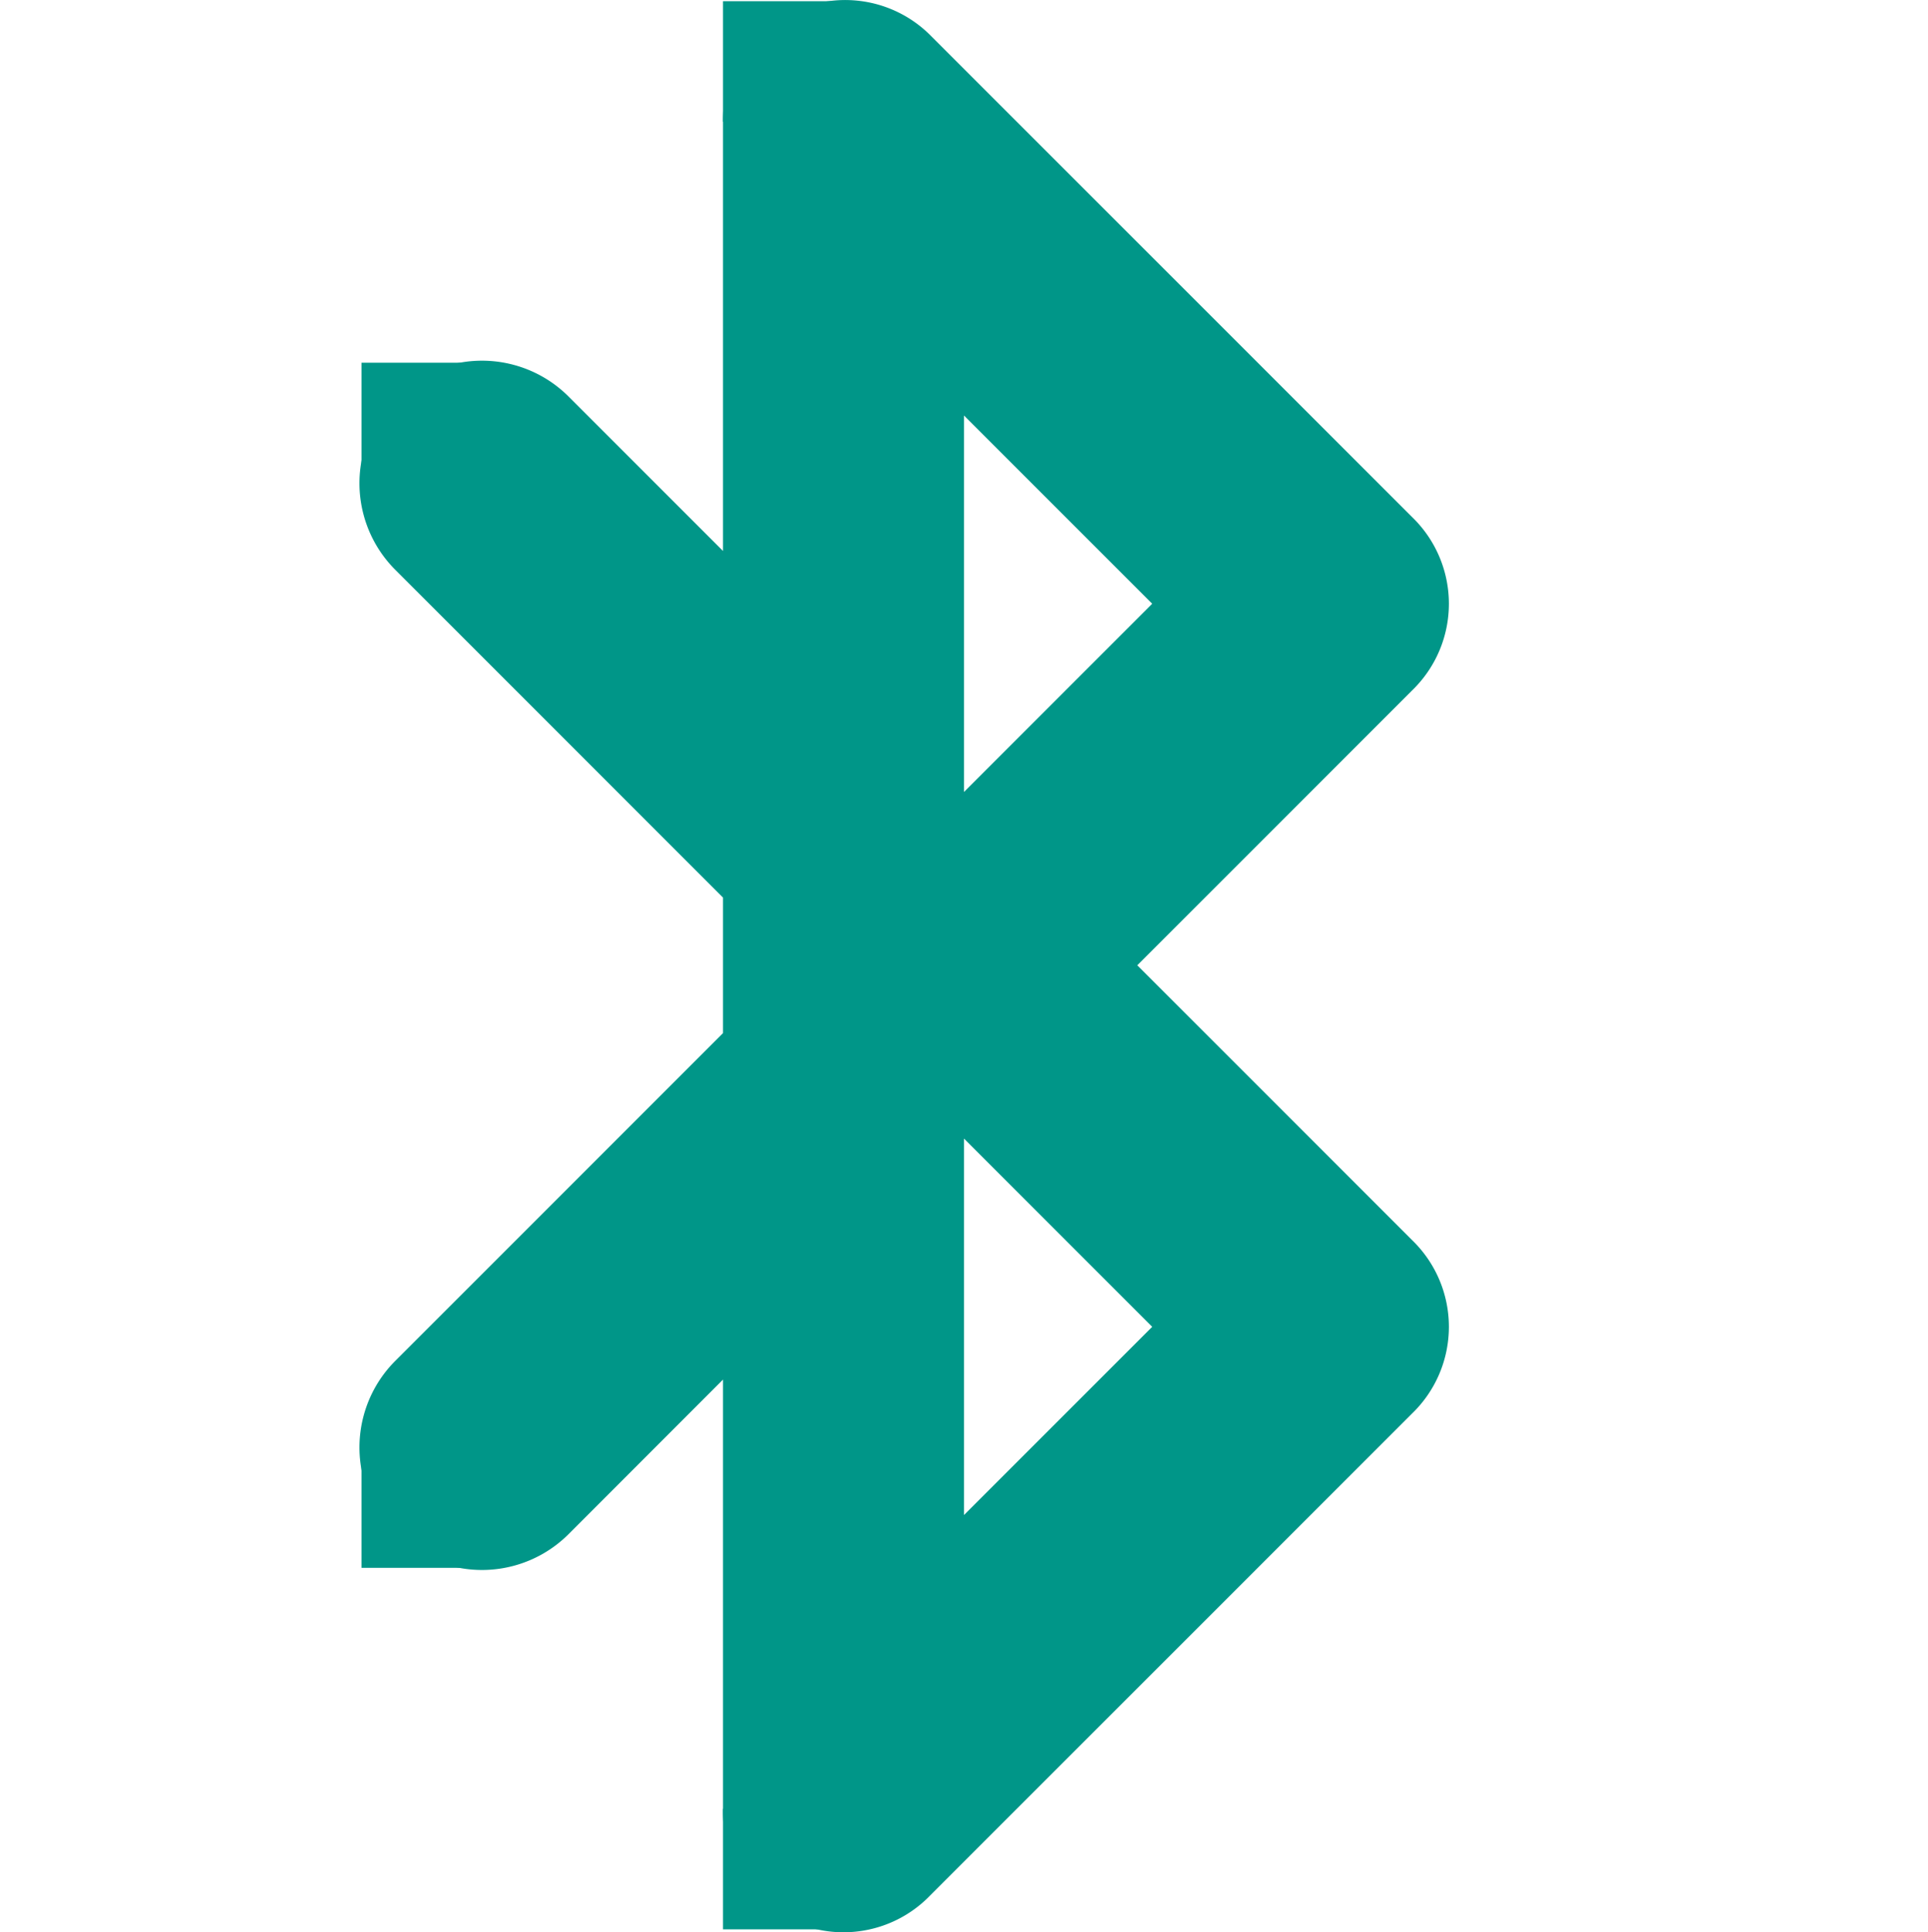 <?xml version='1.0' encoding='UTF-8' standalone='no'?>
<!-- Created with Inkscape (http://www.inkscape.org/) -->

<svg xmlns:cc='http://creativecommons.org/ns#' xmlns:dc='http://purl.org/dc/elements/1.1/' sodipodi:docname='bluetooth-active-symbolic.svg' height='16.033' id='svg7384' xmlns:inkscape='http://www.inkscape.org/namespaces/inkscape' xmlns:rdf='http://www.w3.org/1999/02/22-rdf-syntax-ns#' xmlns:sodipodi='http://sodipodi.sourceforge.net/DTD/sodipodi-0.dtd' xmlns:svg='http://www.w3.org/2000/svg' inkscape:version='0.48.4 r9939' version='1.1' width='16' xmlns='http://www.w3.org/2000/svg'>
  <sodipodi:namedview inkscape:bbox-nodes='false' inkscape:bbox-paths='true' bordercolor='#666666' borderopacity='1' inkscape:current-layer='layer9' inkscape:cx='231.28381' inkscape:cy='-321.88668' gridtolerance='10' inkscape:guide-bbox='true' guidetolerance='10' id='namedview88' inkscape:object-nodes='false' inkscape:object-paths='false' objecttolerance='10' pagecolor='#3a3b39' inkscape:pageopacity='1' inkscape:pageshadow='2' showborder='false' showgrid='false' showguides='true' inkscape:snap-bbox='true' inkscape:snap-bbox-midpoints='false' inkscape:snap-global='true' inkscape:snap-grids='true' inkscape:snap-nodes='true' inkscape:snap-others='false' inkscape:snap-to-guides='true' inkscape:window-height='702' inkscape:window-maximized='1' inkscape:window-width='1366' inkscape:window-x='0' inkscape:window-y='27' inkscape:zoom='1'>
    <inkscape:grid empspacing='2' enabled='true' id='grid4866' originx='200px' originy='100.024px' snapvisiblegridlinesonly='true' spacingx='1px' spacingy='1px' type='xygrid' visible='true'/>
    <inkscape:grid color='#000000' empcolor='#000000' empopacity='0' empspacing='4' enabled='true' id='grid5968' opacity='0.125' originx='200px' originy='100.024px' snapvisiblegridlinesonly='true' spacingx='0.5px' spacingy='0.5px' type='xygrid' visible='true'/>
  </sodipodi:namedview>
  <title id='title9167'>Gnome Symbolic Icon Theme</title>
  <defs id='defs7386'/>
  <g inkscape:groupmode='layer' id='layer9' inkscape:label='status' style='display:inline' transform='translate(-41,-316.99)'>

    <path inkscape:connector-curvature='0' d='M 47.875,317 A 1,1 0 0 0 47,318 l 0,3.562 -1.281,-1.281 a 1.016,1.016 0 1 0 -1.438,1.438 L 47,324.438 l 0,1.125 -2.719,2.719 a 1.016,1.016 0 1 0 1.438,1.438 L 47,328.438 47,332 a 1,1 0 0 0 1.719,0.719 l 4,-4 a 1,1 0 0 0 0,-1.438 L 50.438,325 l 2.281,-2.281 a 1,1 0 0 0 0,-1.438 l -4,-4 A 1,1 0 0 0 47.875,317 z M 49,320.438 50.562,322 49,323.562 l 0,-3.125 z m 0,6 L 50.562,328 49,329.562 l 0,-3.125 z' id='path3807' style='font-size:medium;font-style:normal;font-variant:normal;font-weight:normal;font-stretch:normal;text-indent:0;text-align:start;text-decoration:none;line-height:normal;letter-spacing:normal;word-spacing:normal;text-transform:none;direction:ltr;block-progression:tb;writing-mode:lr-tb;text-anchor:start;baseline-shift:baseline;color:#000000;fill:#009688;fill-opacity:1;stroke:none;stroke-width:2;marker:none;visibility:visible;display:inline;overflow:visible;enable-background:accumulate;font-family:Sans;-inkscape-font-specification:Sans'/>
    <rect height='1' id='rect3940' style='fill:#009688;fill-opacity:1;stroke:none' width='1' x='44' y='320'/>
    <rect height='1' id='rect3942' style='fill:#009688;fill-opacity:1;stroke:none' width='1' x='44' y='329'/>
    <rect height='1' id='rect3944' style='fill:#009688;fill-opacity:1;stroke:none' width='1' x='47' y='332'/>
    <rect height='1' id='rect3946' style='fill:#009688;fill-opacity:1;stroke:none' width='1' x='47' y='317'/>
  </g>
  <g inkscape:groupmode='layer' id='layer10' inkscape:label='devices' style='display:inline' transform='translate(-41,-316.99)'/>
  <g inkscape:groupmode='layer' id='layer11' inkscape:label='apps' transform='translate(-41,-316.99)'/>
  <g inkscape:groupmode='layer' id='layer13' inkscape:label='places' style='display:inline' transform='translate(-41,-316.99)'/>
  <g inkscape:groupmode='layer' id='layer14' inkscape:label='mimetypes' transform='translate(-41,-316.99)'/>
  <g inkscape:groupmode='layer' id='layer15' inkscape:label='emblems' style='display:inline' transform='translate(-41,-316.99)'/>
  <g inkscape:groupmode='layer' id='g71291' inkscape:label='emotes' style='display:inline' transform='translate(-41,-316.99)'/>
  <g inkscape:groupmode='layer' id='g4953' inkscape:label='categories' style='display:inline' transform='translate(-41,-316.99)'/>
  <g inkscape:groupmode='layer' id='layer12' inkscape:label='actions' style='display:inline' transform='translate(-41,-316.99)'/>
</svg>
